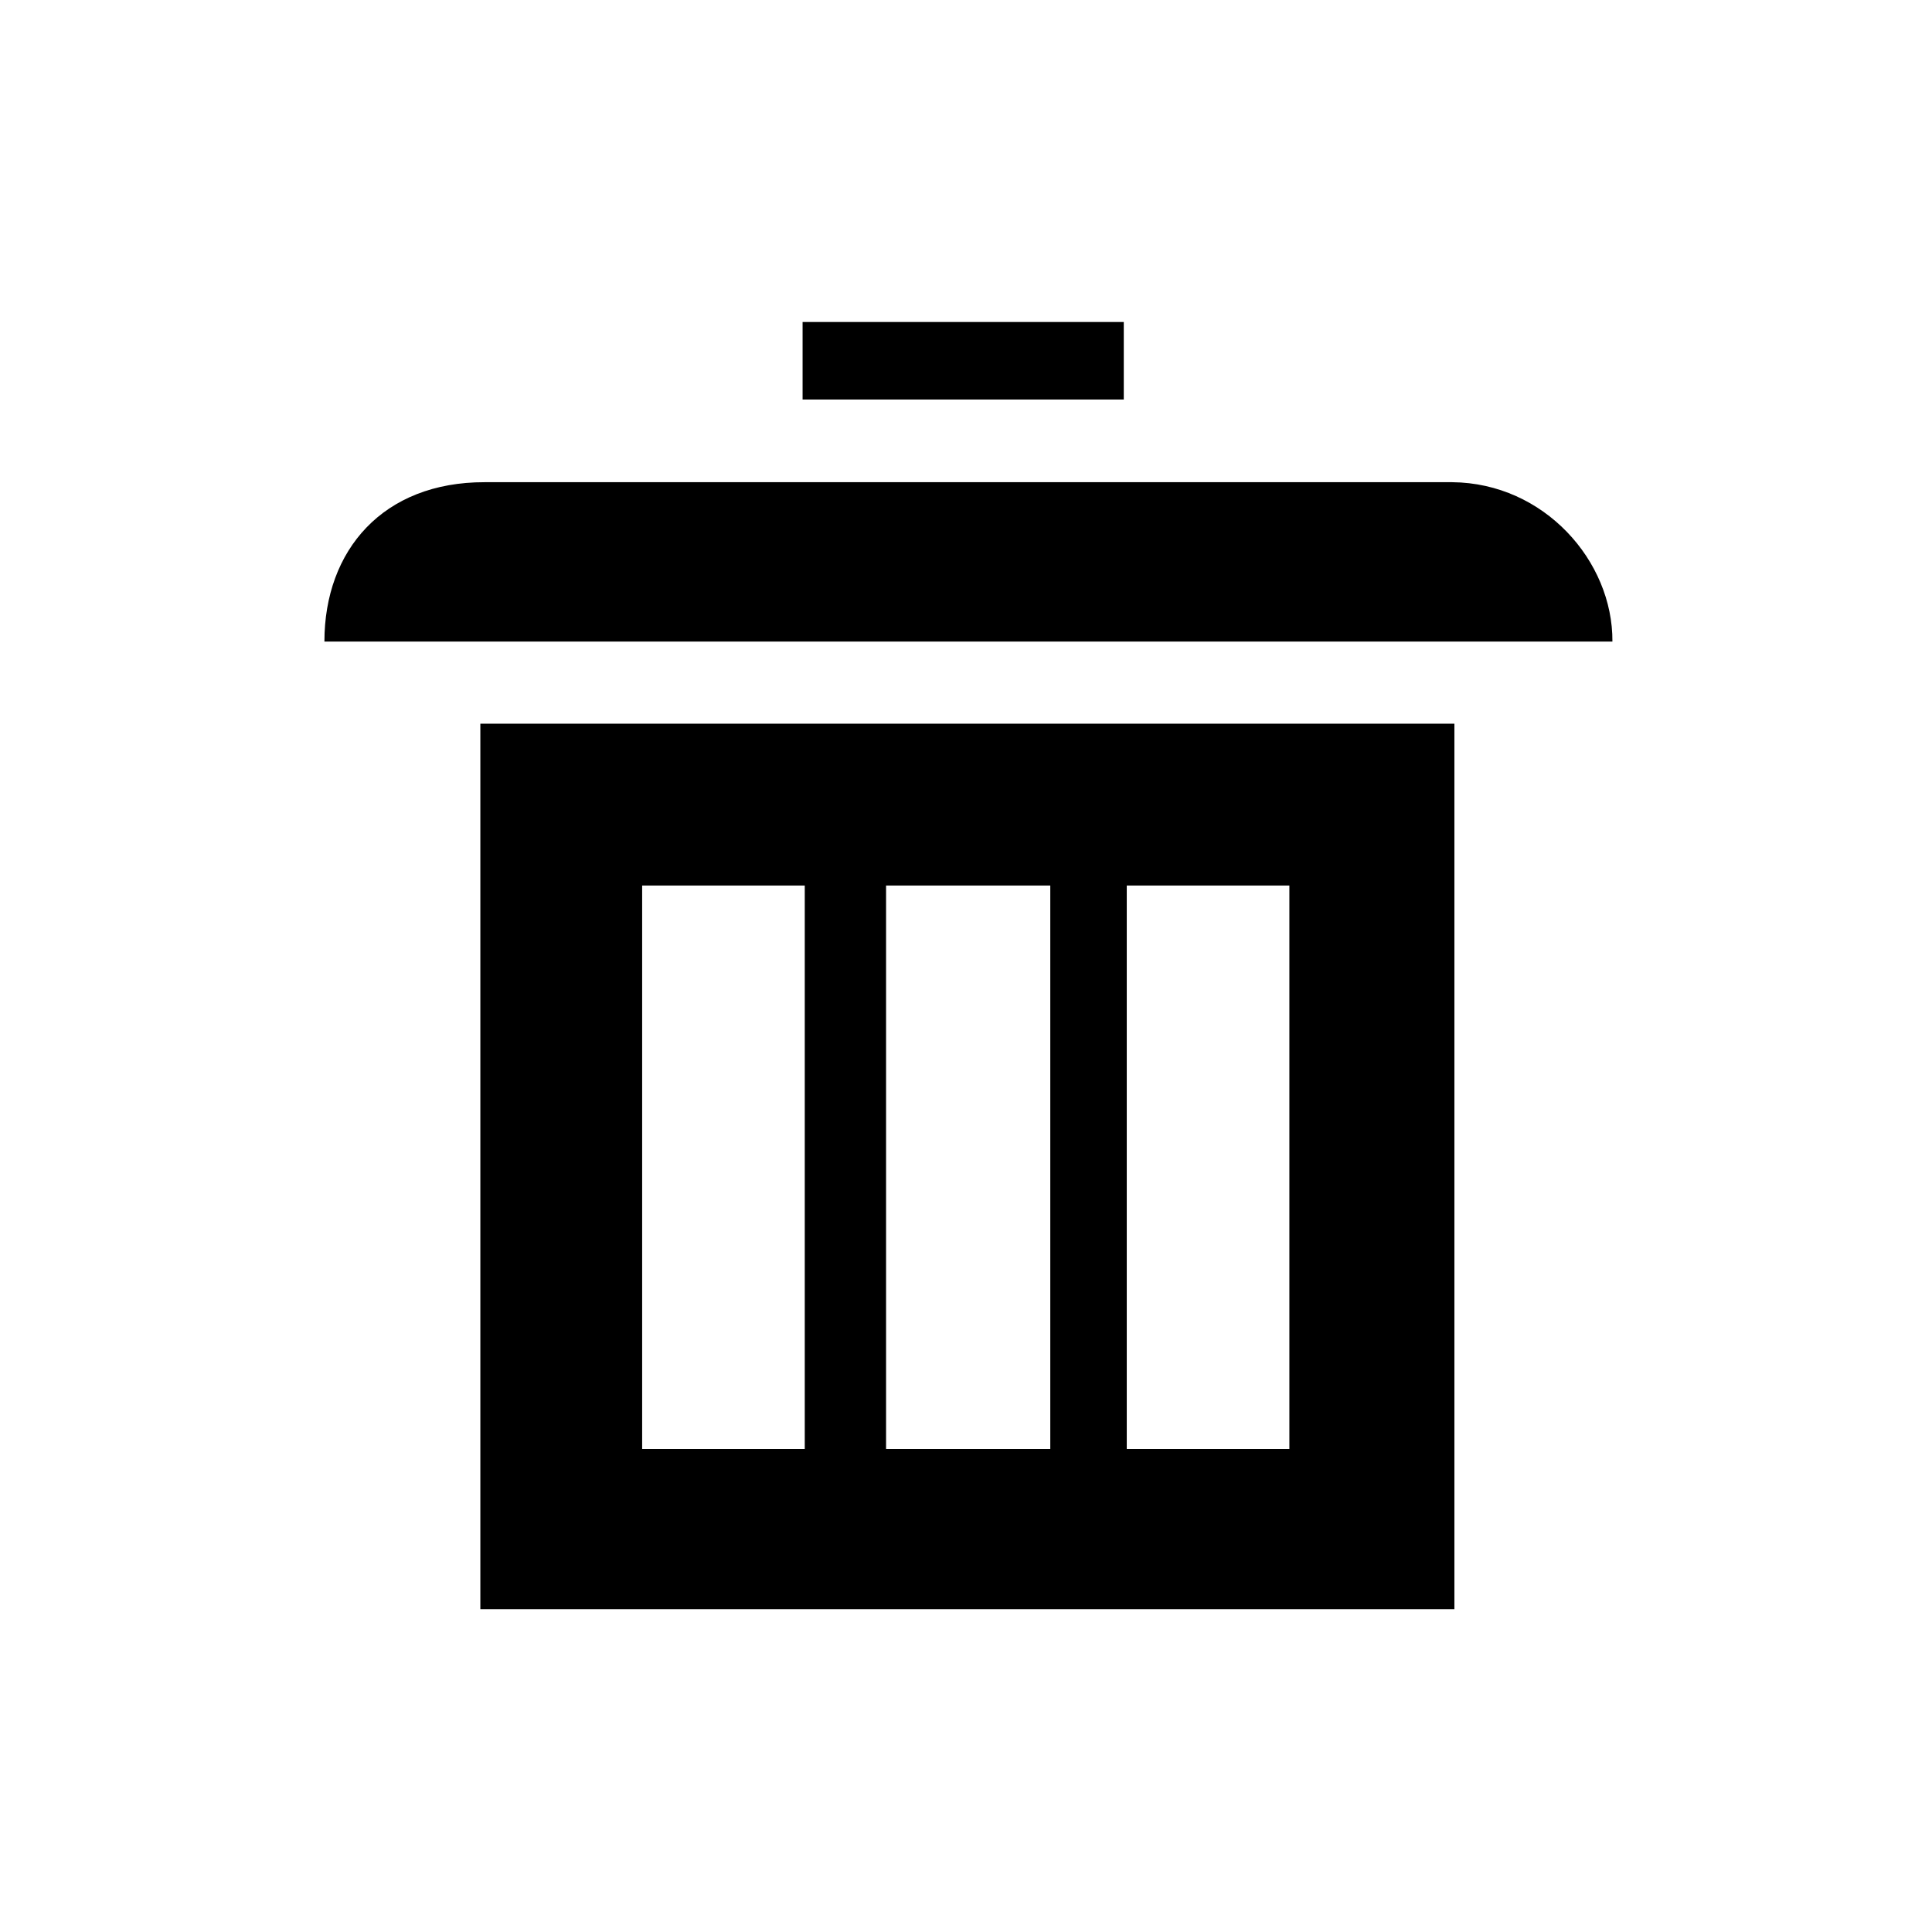 <svg version="1.1" viewBox="0 0 24 24" xmlns="http://www.w3.org/2000/svg">
<path d="m9.97 4v.963h3.99v-.963h-3.99zm-3.95 1.99c-1.26-.002-1.99.843-1.99 1.98h16c.007-1-.848-1.97-1.99-1.98h-12zm-.053 3v11h12.1v-11h-12.1zm2.01 2.01h2.02v7h-2.02v-7zm3.03 0h2.04v7h-2.04v-7zm2.99 0h2.02v7h-2.02v-7z"/>
</svg>

